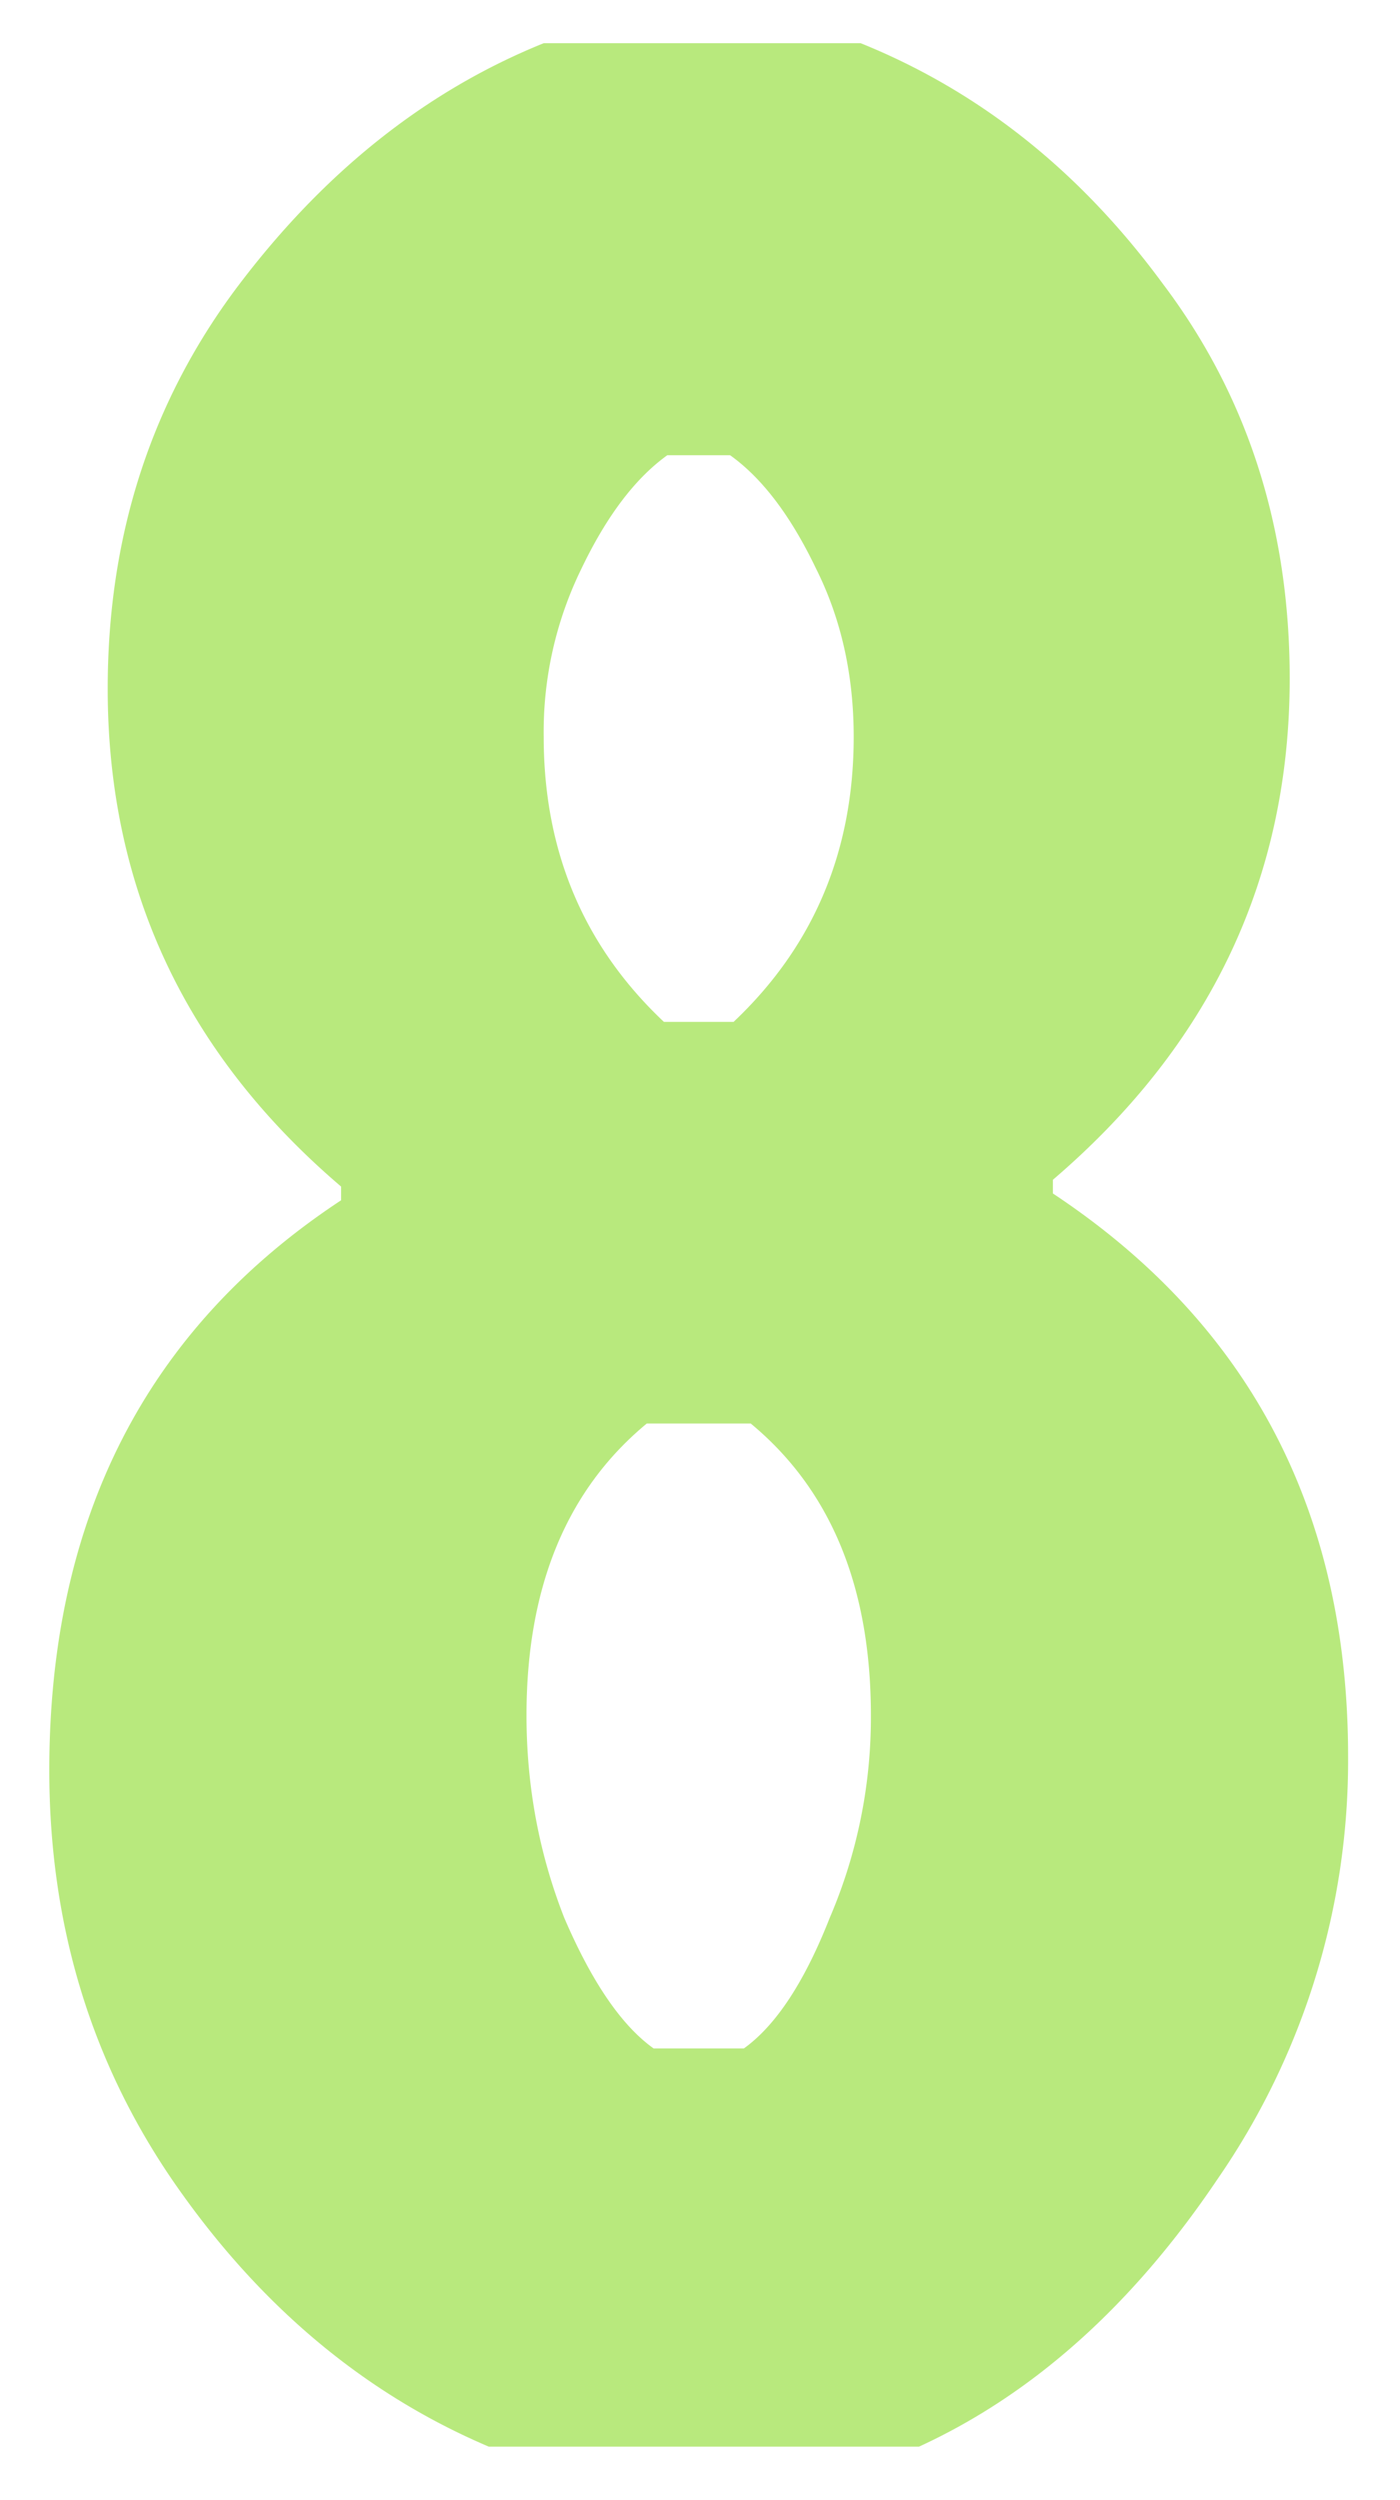 <svg width="14" height="25" fill="none" xmlns="http://www.w3.org/2000/svg"><path d="M9.19 24.465H4.888c-1.236-.526-2.278-1.396-3.125-2.609-.846-1.213-1.27-2.598-1.27-4.154 0-2.518.973-4.418 2.918-5.7v-.137c-1.556-1.327-2.334-2.987-2.334-4.978 0-1.51.423-2.838 1.27-3.983.87-1.167 1.9-1.991 3.09-2.472h3.17c1.19.481 2.196 1.282 3.02 2.404.847 1.121 1.27 2.437 1.27 3.948 0 1.991-.789 3.662-2.368 5.013v.137c1.968 1.305 2.952 3.181 2.952 5.63a7.362 7.362 0 0 1-1.304 4.223c-.847 1.26-1.843 2.152-2.987 2.678Zm-2.723-10.23c-.801.663-1.202 1.636-1.202 2.917 0 .71.126 1.385.378 2.026.275.64.572 1.076.893 1.305h.903c.32-.23.606-.664.858-1.305a5.08 5.08 0 0 0 .412-2.026c0-1.281-.4-2.254-1.202-2.918h-1.04Zm.206-9.683c-.32.23-.606.607-.858 1.133a3.709 3.709 0 0 0-.378 1.683c0 1.144.4 2.094 1.202 2.85h.697c.8-.756 1.201-1.706 1.201-2.85 0-.618-.125-1.18-.377-1.683-.252-.526-.538-.904-.859-1.133h-.628Z" fill="#B8E97D"/></svg>